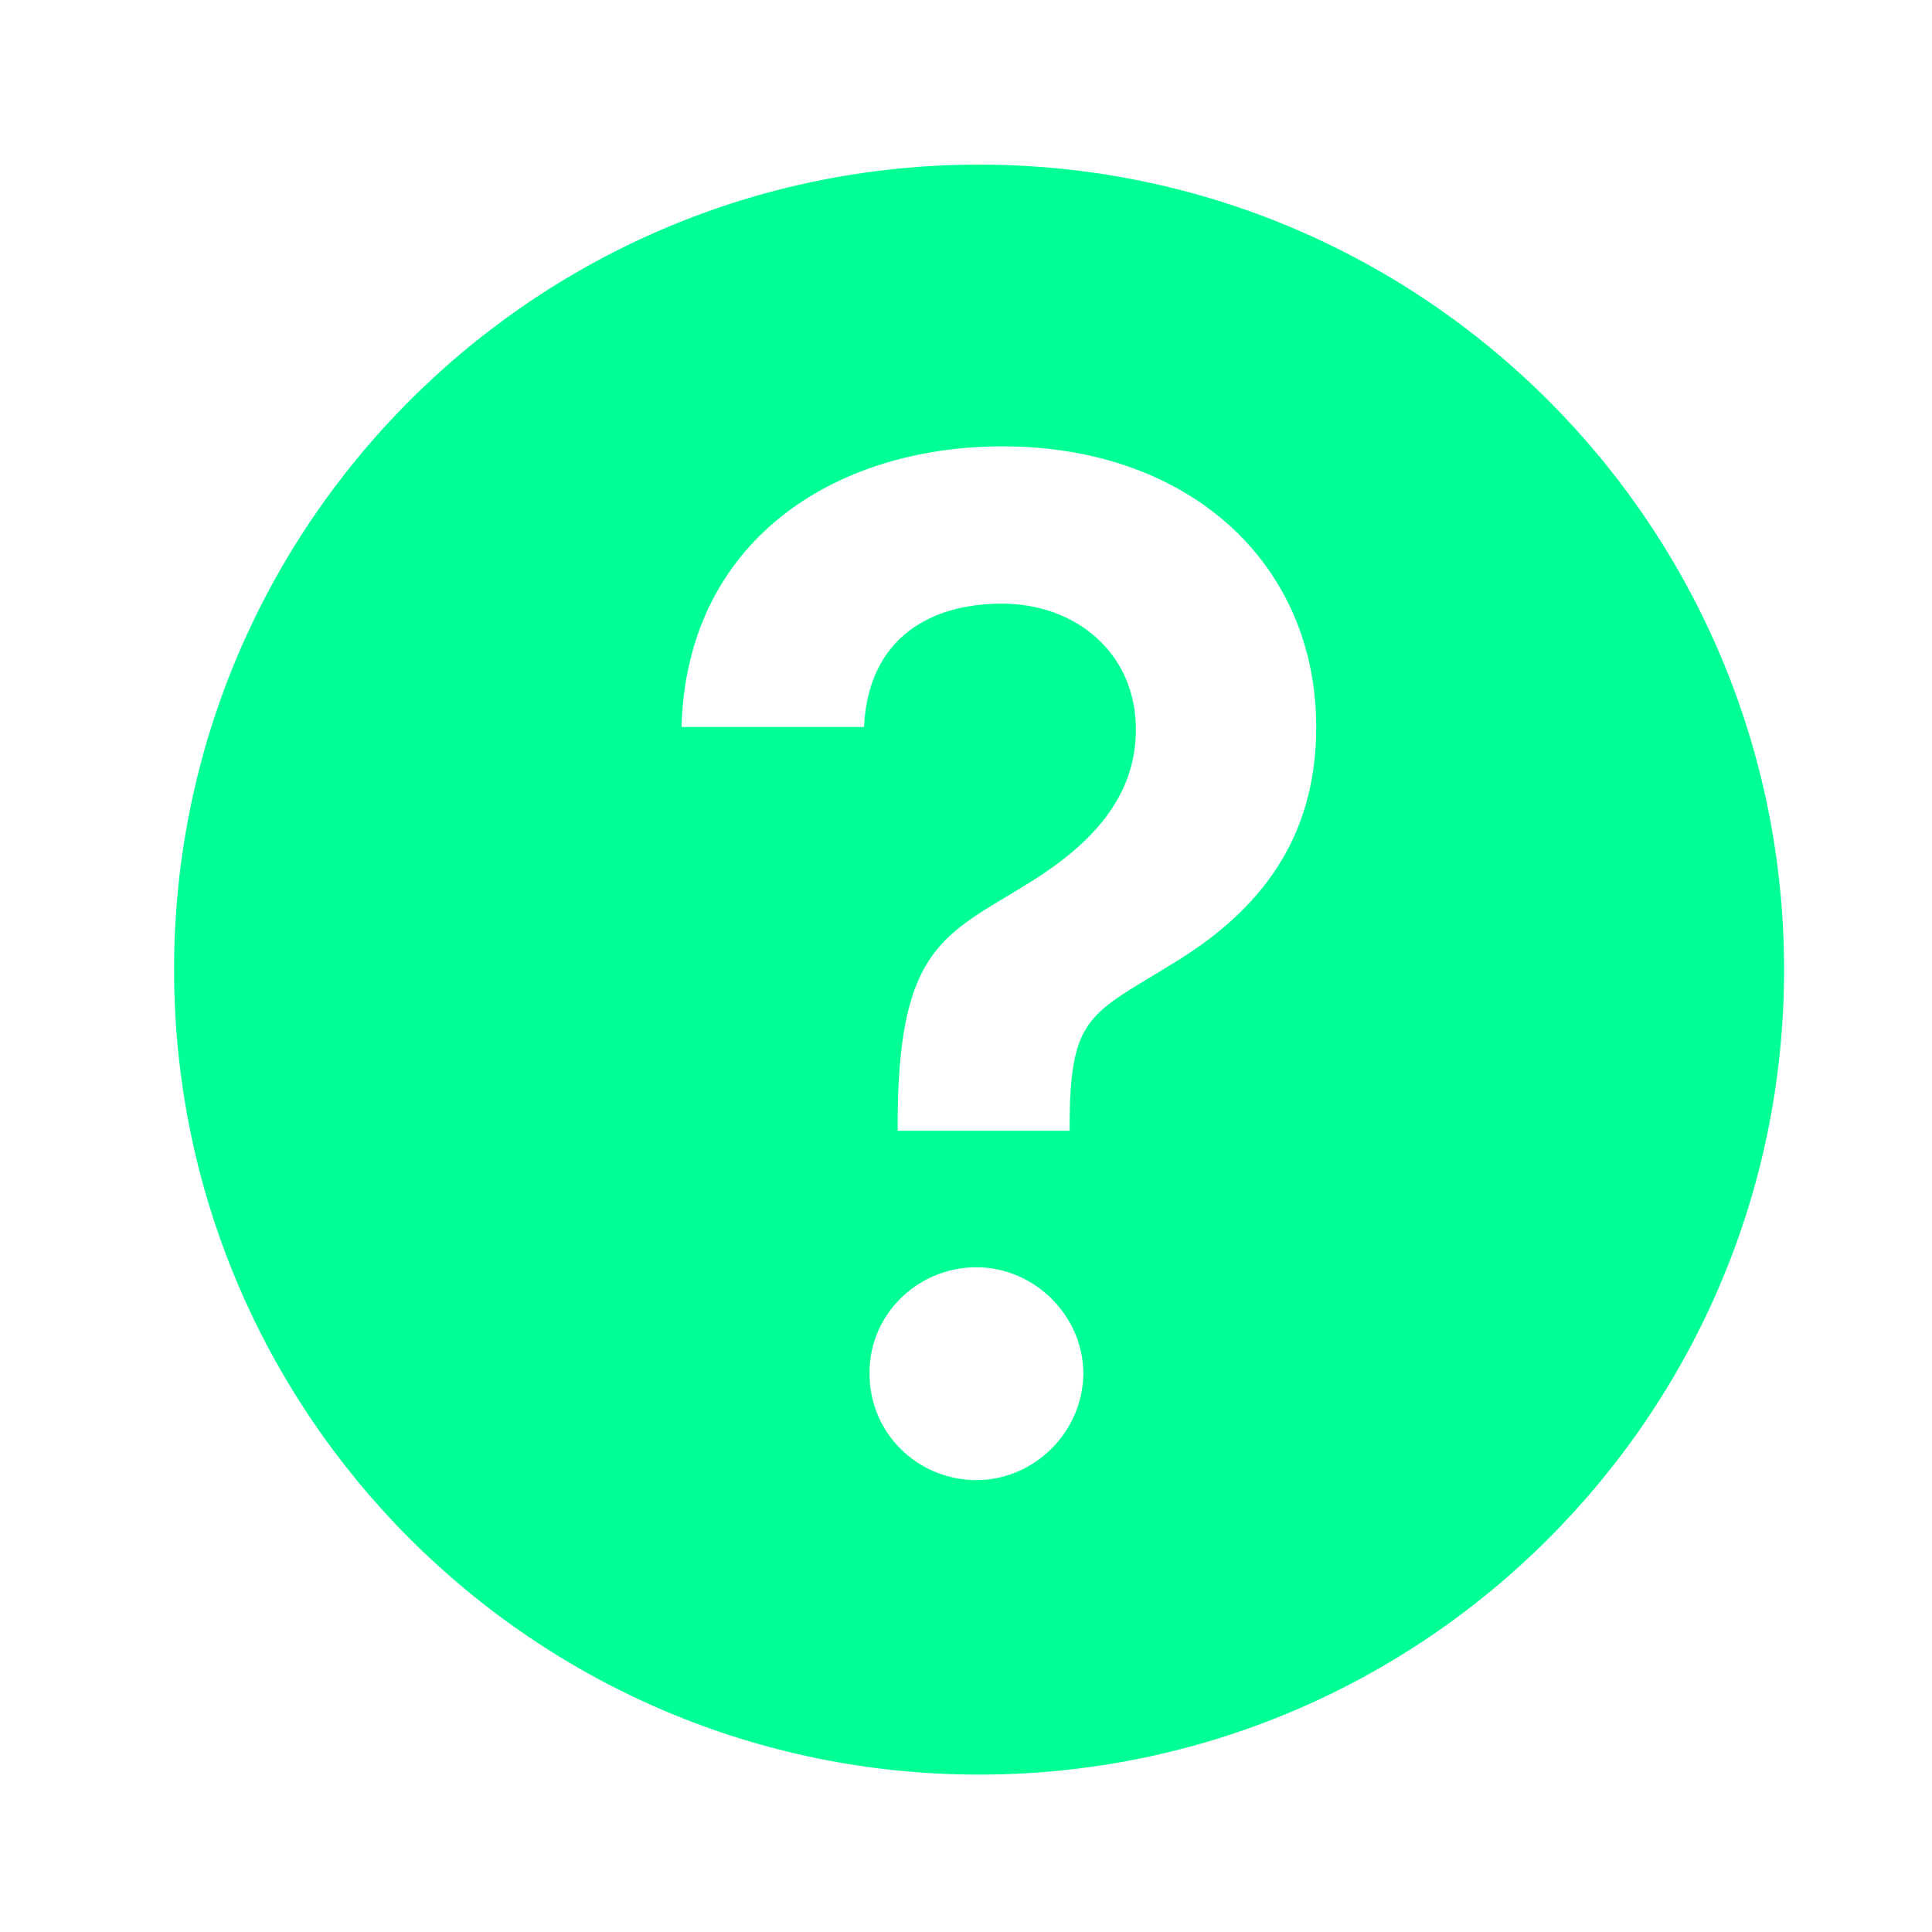<svg width="30" height="30" viewBox="0 0 30 30" fill="none" xmlns="http://www.w3.org/2000/svg">
<path fill-rule="evenodd" clip-rule="evenodd" d="M2.703 15.056C2.703 8.153 8.3 2.556 15.203 2.556C22.106 2.556 27.703 8.153 27.703 15.056C27.703 21.959 22.106 27.556 15.203 27.556C8.3 27.556 2.703 21.959 2.703 15.056ZM16.609 17.558H13.939V17.382C13.953 14.925 14.554 14.565 15.657 13.905C15.773 13.835 15.896 13.762 16.023 13.682C16.936 13.109 17.638 12.384 17.638 11.328C17.638 10.143 16.71 9.373 15.555 9.373C14.491 9.373 13.484 9.871 13.416 11.289H10.583C10.658 8.422 12.929 6.931 15.57 6.931C18.453 6.931 20.438 8.74 20.438 11.29C20.438 13.018 19.57 14.15 18.181 14.98C18.076 15.045 17.977 15.105 17.884 15.161C16.897 15.754 16.623 15.919 16.609 17.382V17.558ZM16.823 21.323C16.815 22.244 16.053 22.983 15.163 22.983C14.242 22.983 13.495 22.244 13.502 21.323C13.495 20.418 14.242 19.678 15.163 19.678C16.053 19.678 16.815 20.418 16.823 21.323Z" fill="#00FF95"/>
</svg>
